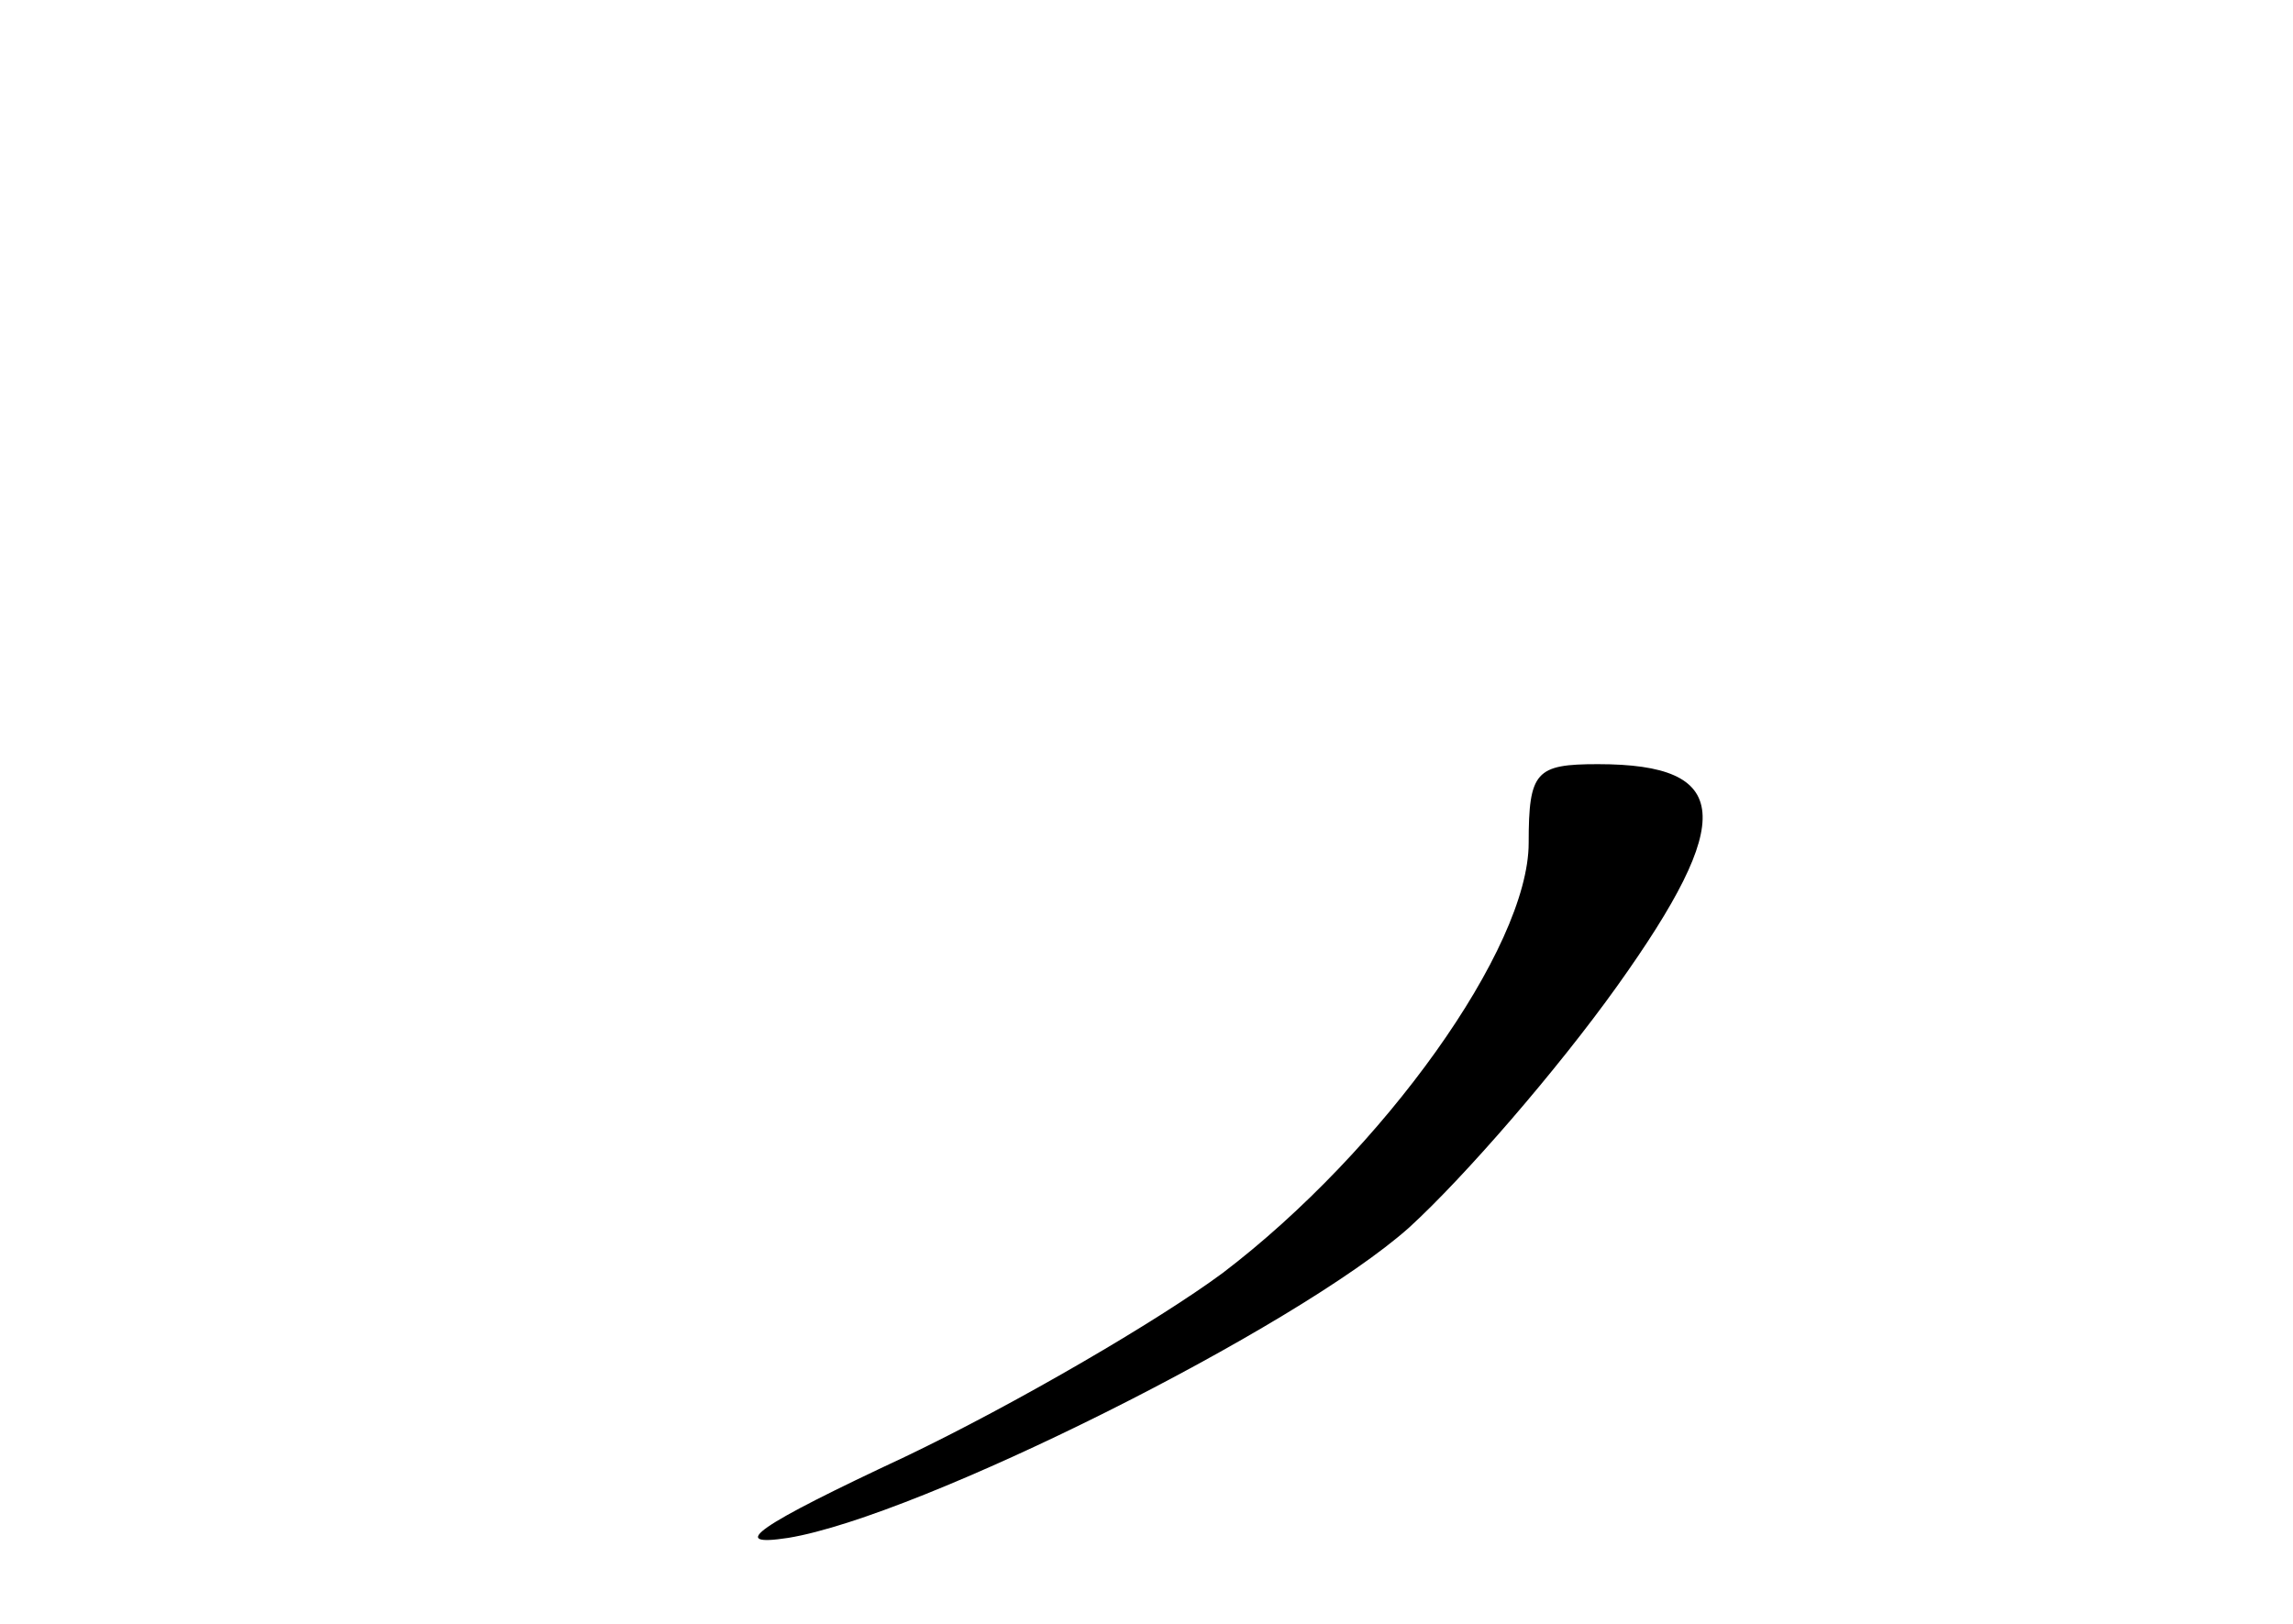 <?xml version="1.0" standalone="no"?>
<!DOCTYPE svg PUBLIC "-//W3C//DTD SVG 20010904//EN"
 "http://www.w3.org/TR/2001/REC-SVG-20010904/DTD/svg10.dtd">
<svg version="1.0" xmlns="http://www.w3.org/2000/svg"
 width="96pt" height="68pt" viewBox="0 0 96 68"
 preserveAspectRatio="xMidYMid meet">
<g transform="translate(0,68) scale(0.1,-0.1)"
fill="#000000" stroke="none">
<path d="M640 327 c0 -44 -61 -129 -128 -180 -27 -20 -87 -55 -133 -77 -62
-29 -75 -38 -49 -34 55 9 213 88 260 130 23 21 62 66 87 101 50 70 48 93 -8
93 -26 0 -29 -3 -29 -33z"/>
</g>
</svg>
